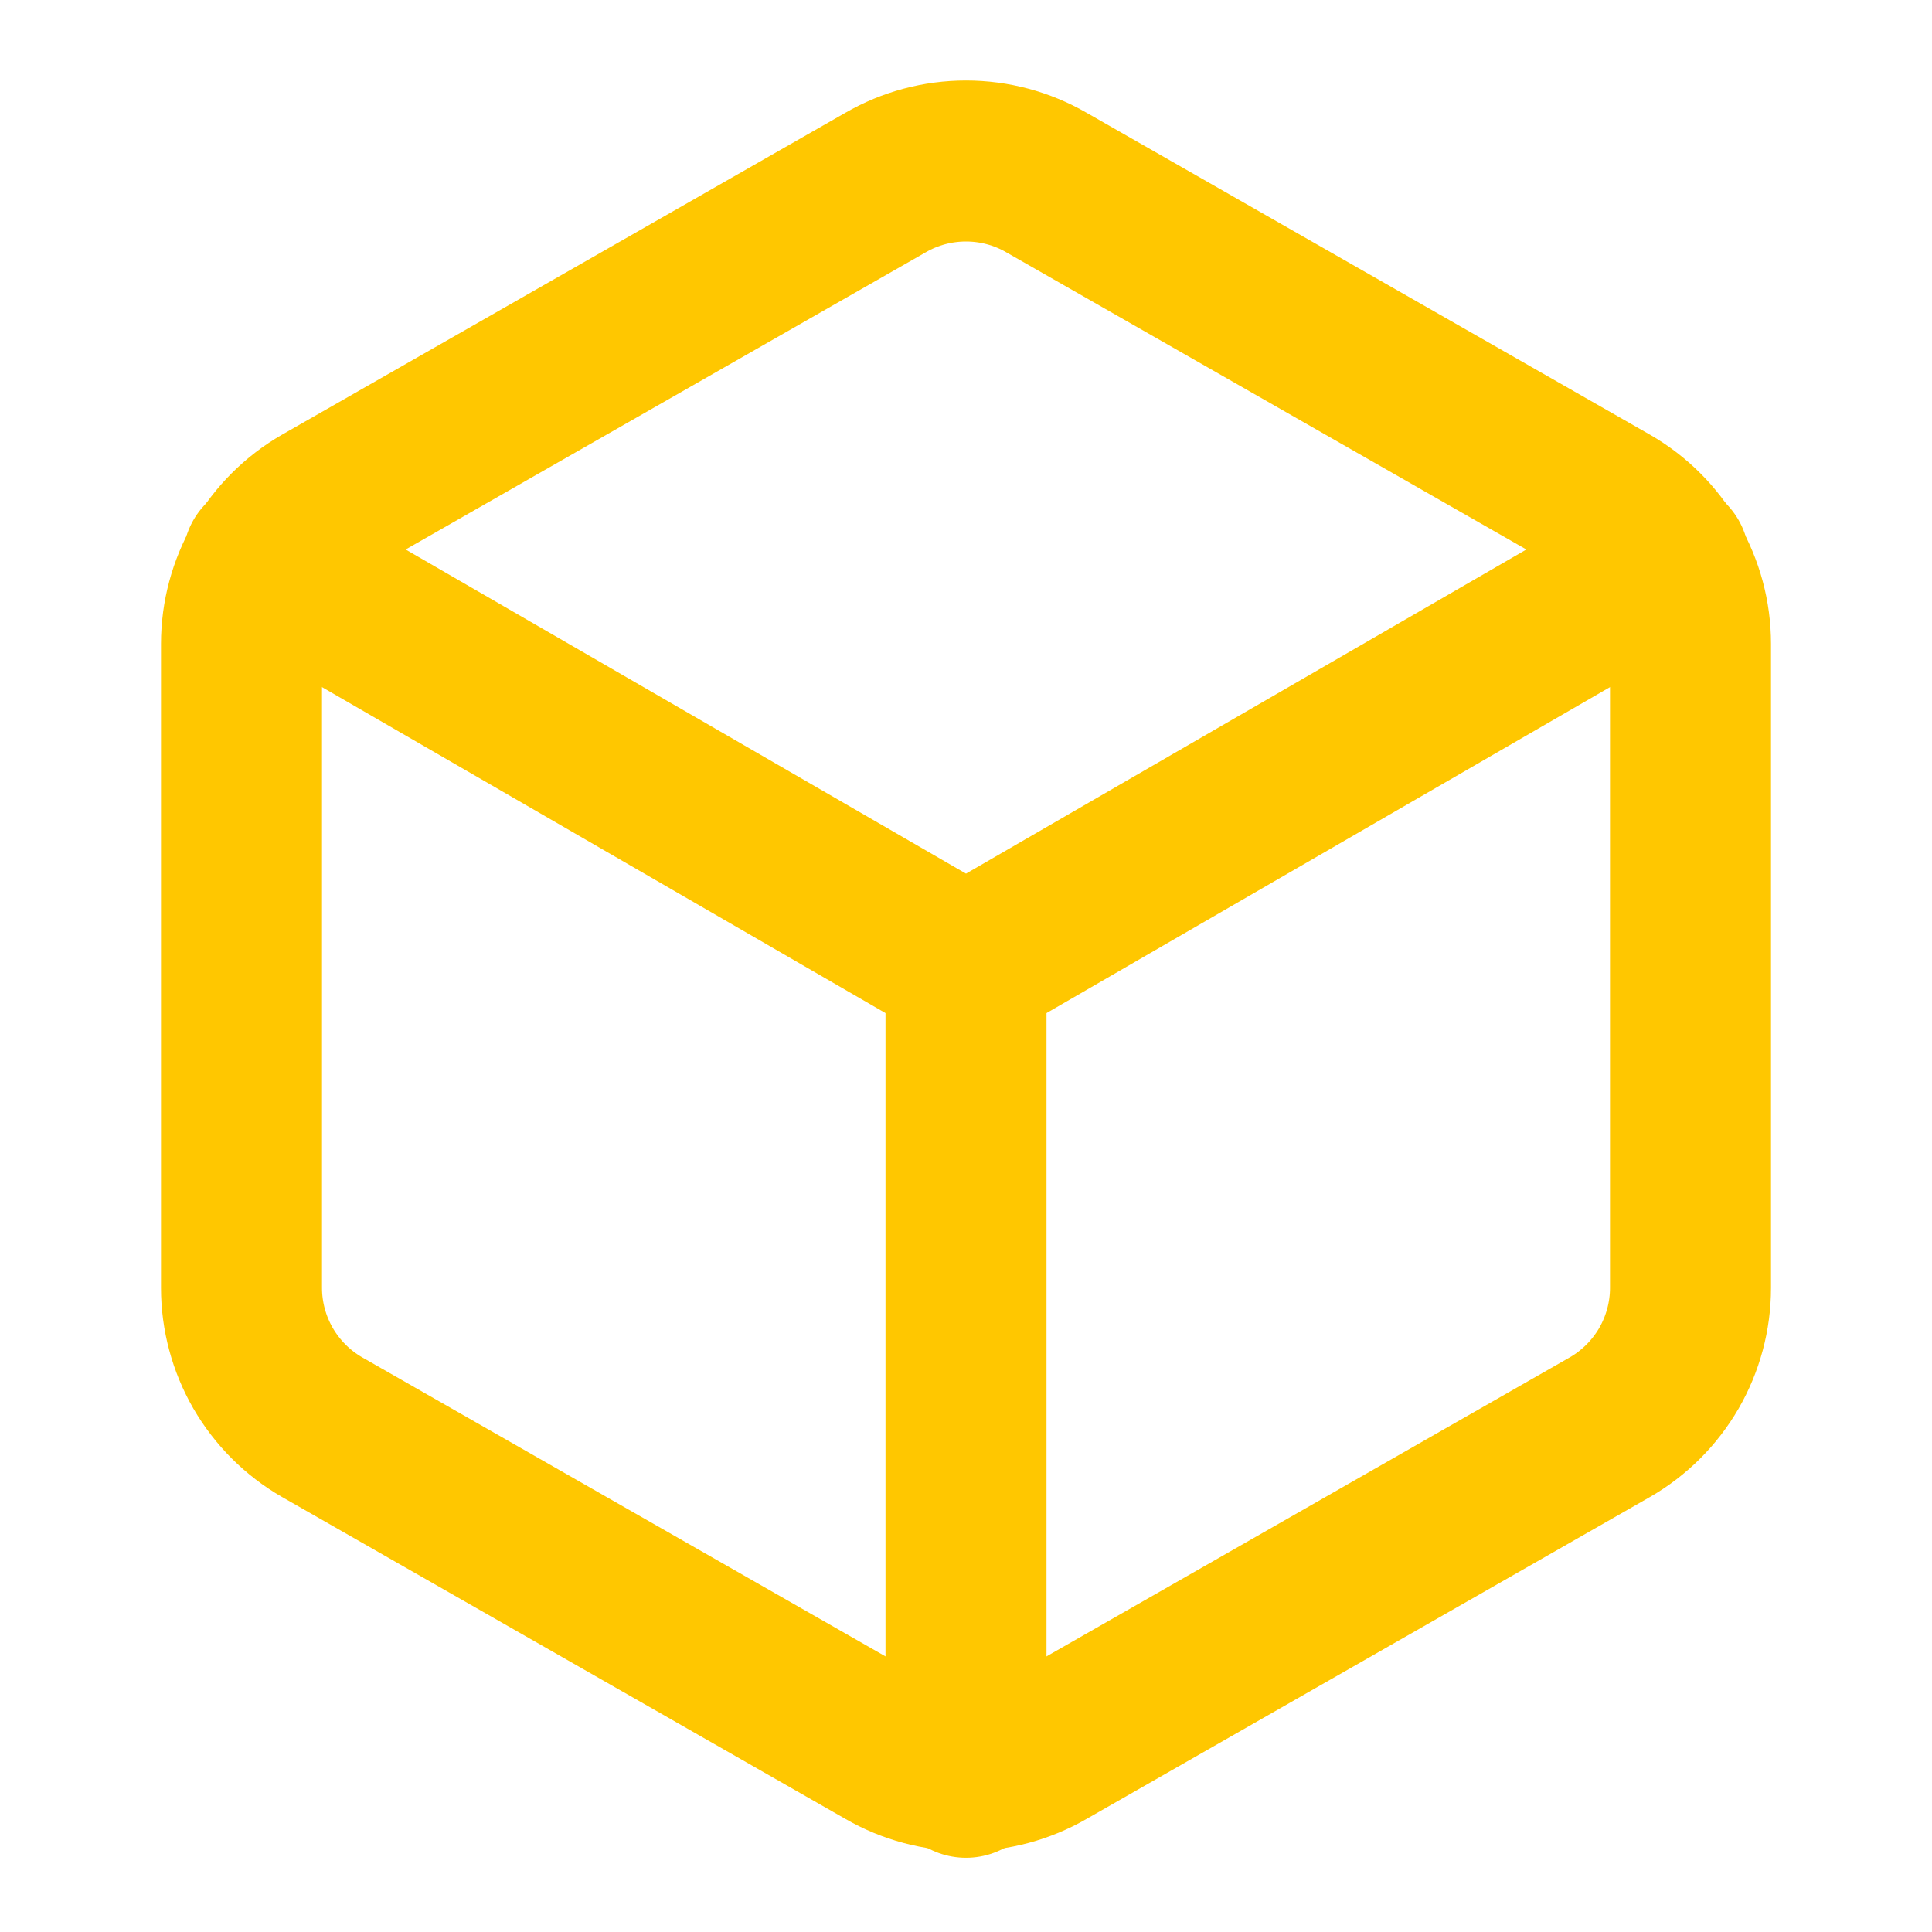 <svg width="24" height="24" viewBox="0 0 24 24" fill="none" xmlns="http://www.w3.org/2000/svg">
<path d="M21 15.998V7.998C21 7.647 20.907 7.303 20.732 6.999C20.556 6.695 20.304 6.443 20 6.268L13 2.268C12.696 2.092 12.351 2 12 2C11.649 2 11.304 2.092 11 2.268L4 6.268C3.696 6.443 3.444 6.695 3.268 6.999C3.093 7.303 3 7.647 3 7.998V15.998C3 16.349 3.093 16.693 3.268 16.997C3.444 17.3 3.696 17.553 4 17.728L11 21.728C11.304 21.904 11.649 21.996 12 21.996C12.351 21.996 12.696 21.904 13 21.728L20 17.728C20.304 17.553 20.556 17.3 20.732 16.997C20.907 16.693 21 16.349 21 15.998Z" stroke="#FFC700" stroke-width="2" stroke-linecap="round" stroke-linejoin="round"/>
<path d="M3.27 6.958L12 12.008L20.73 6.958" stroke="#FFC700" stroke-width="2" stroke-linecap="round" stroke-linejoin="round"/>
<path d="M12 22.078V11.998" stroke="#FFC700" stroke-width="2" stroke-linecap="round" stroke-linejoin="round"/>
</svg>
